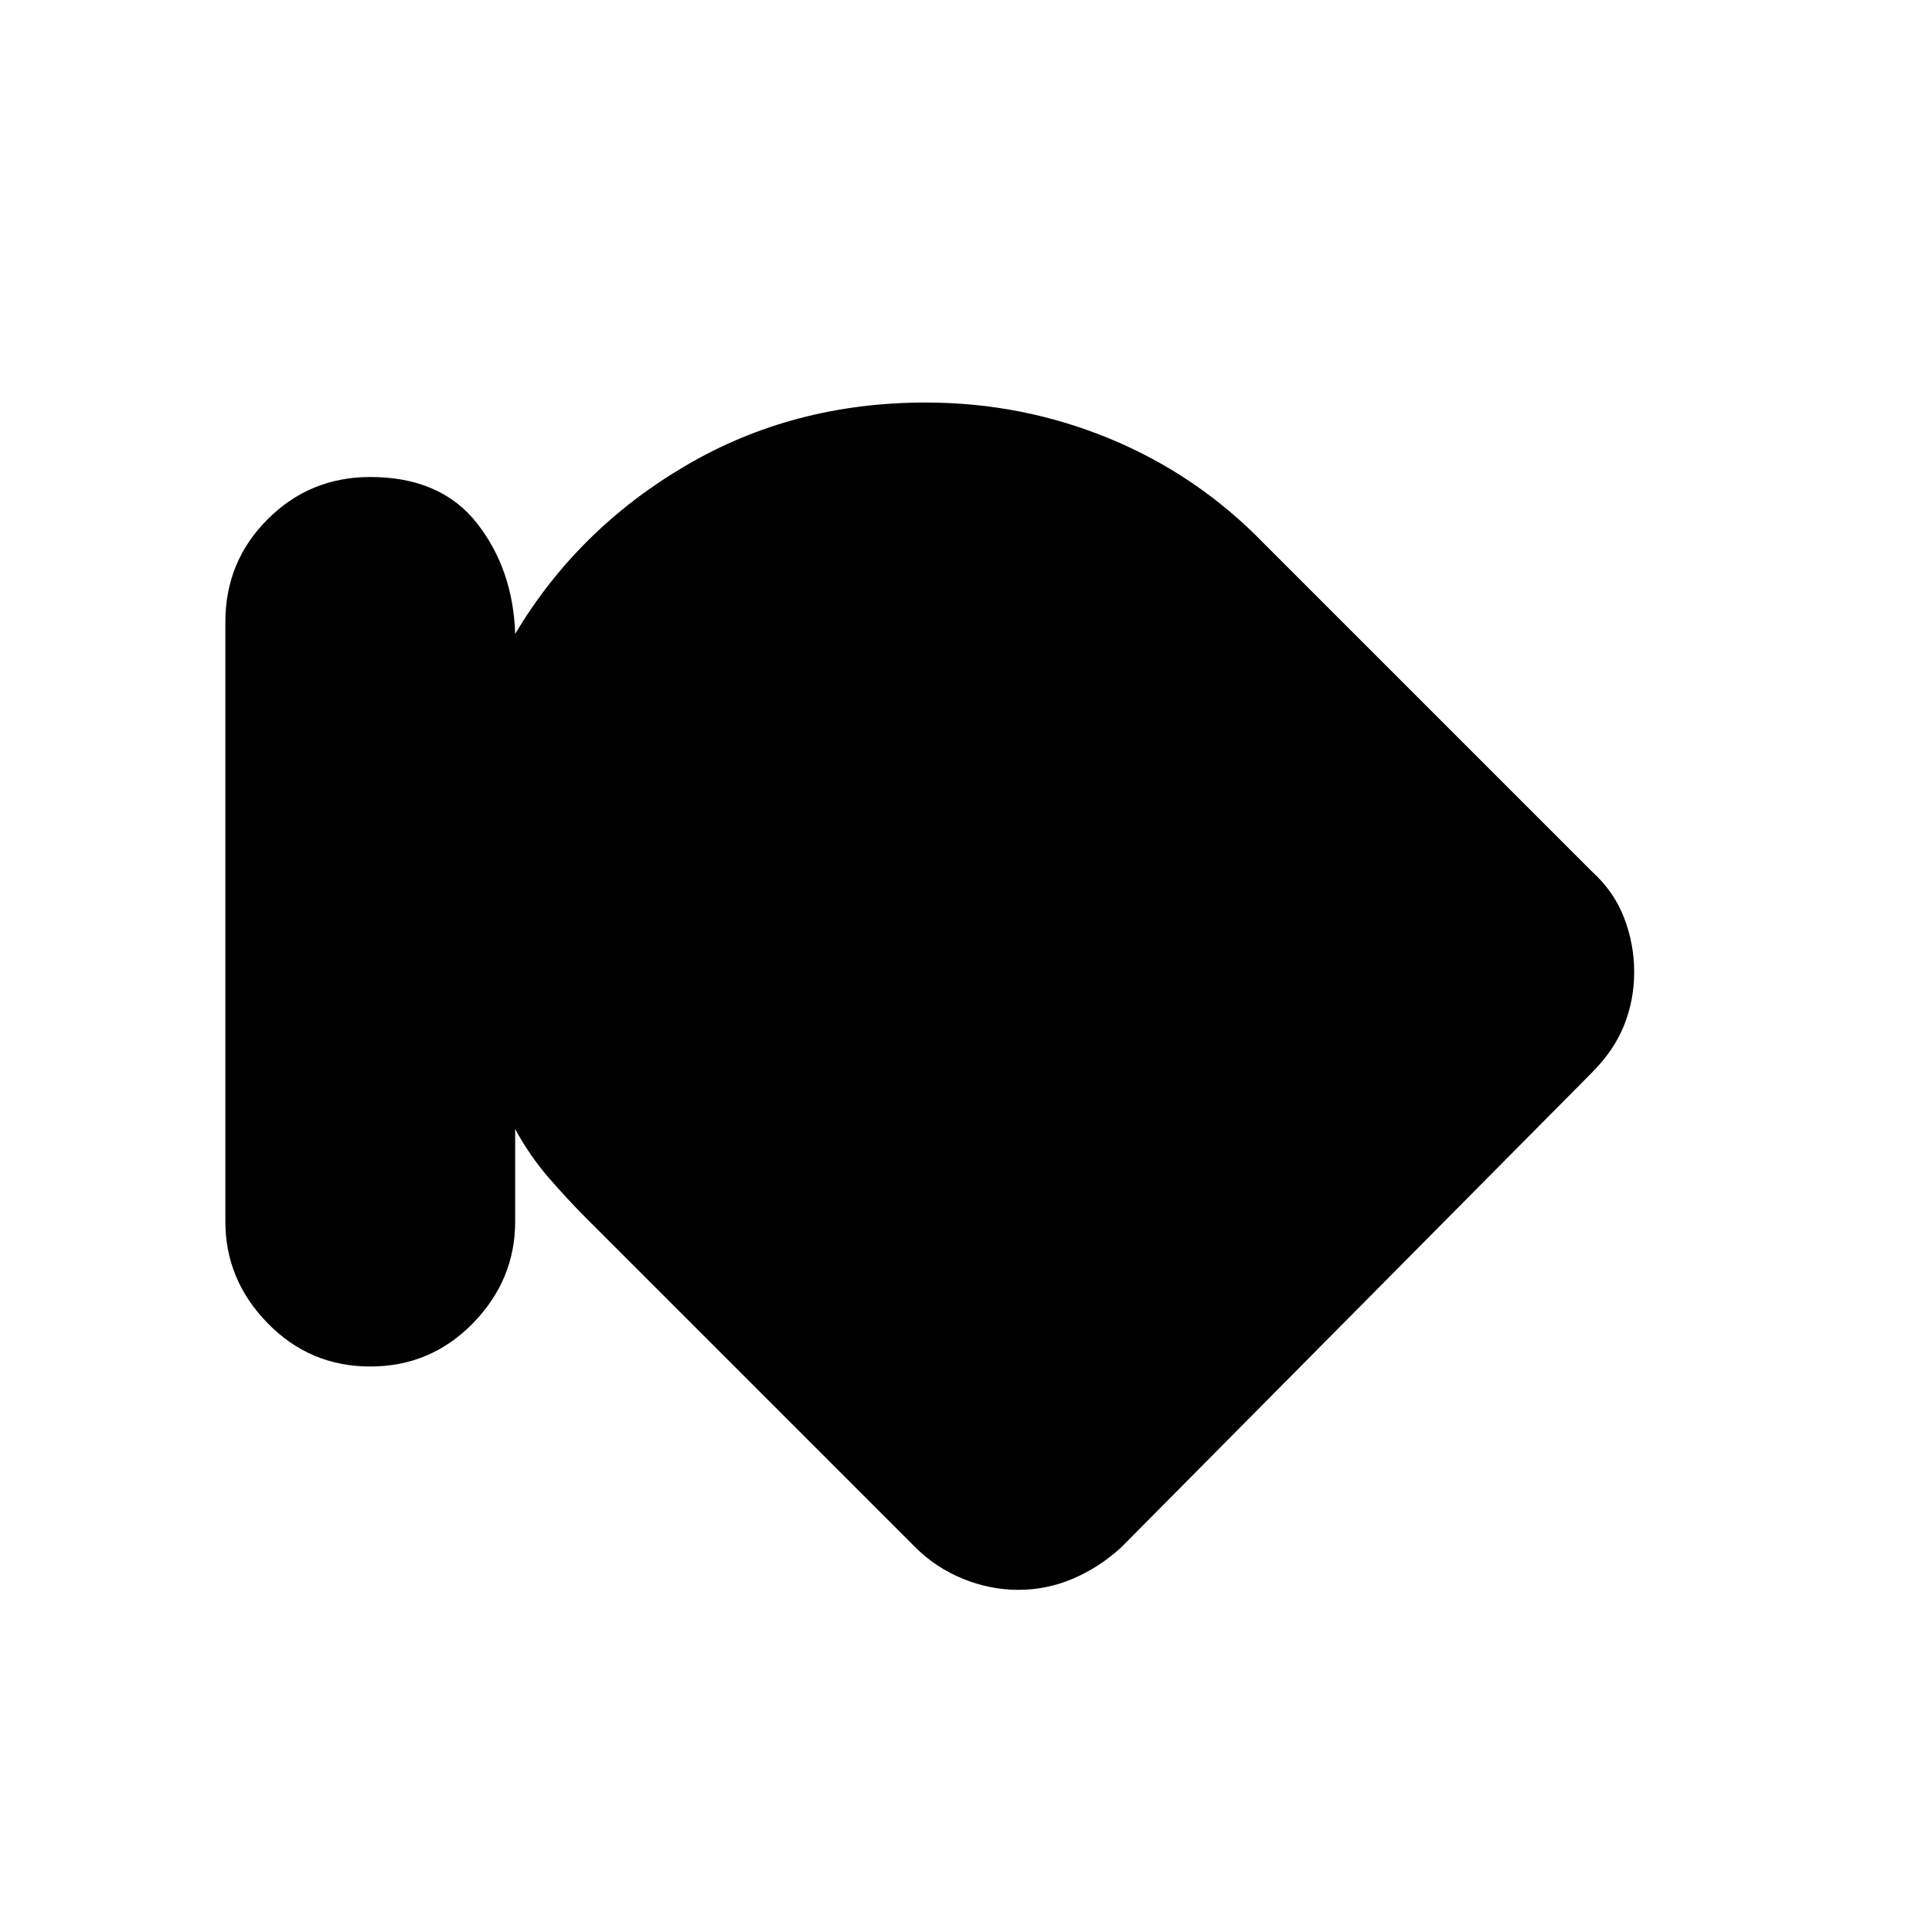 <svg xmlns="http://www.w3.org/2000/svg" height="20" width="20"><path d="M3.833 14.146q-.625 0-1.062-.448-.438-.448-.438-1.052V6.438q0-.626.438-1.063.437-.437 1.062-.437.729 0 1.105.479.374.479.395 1.145.646-1.083 1.761-1.739 1.114-.656 2.489-.656 1 0 1.907.375.906.375 1.593 1.083l3.396 3.396q.229.208.333.479.105.271.105.562 0 .292-.105.553-.104.26-.333.489l-4.875 4.917q-.229.208-.5.323-.271.114-.562.114-.292 0-.573-.114-.281-.115-.49-.323l-3.396-3.396q-.208-.208-.406-.437-.198-.23-.344-.5v.958q0 .604-.437 1.052-.438.448-1.063.448Z"/></svg>
